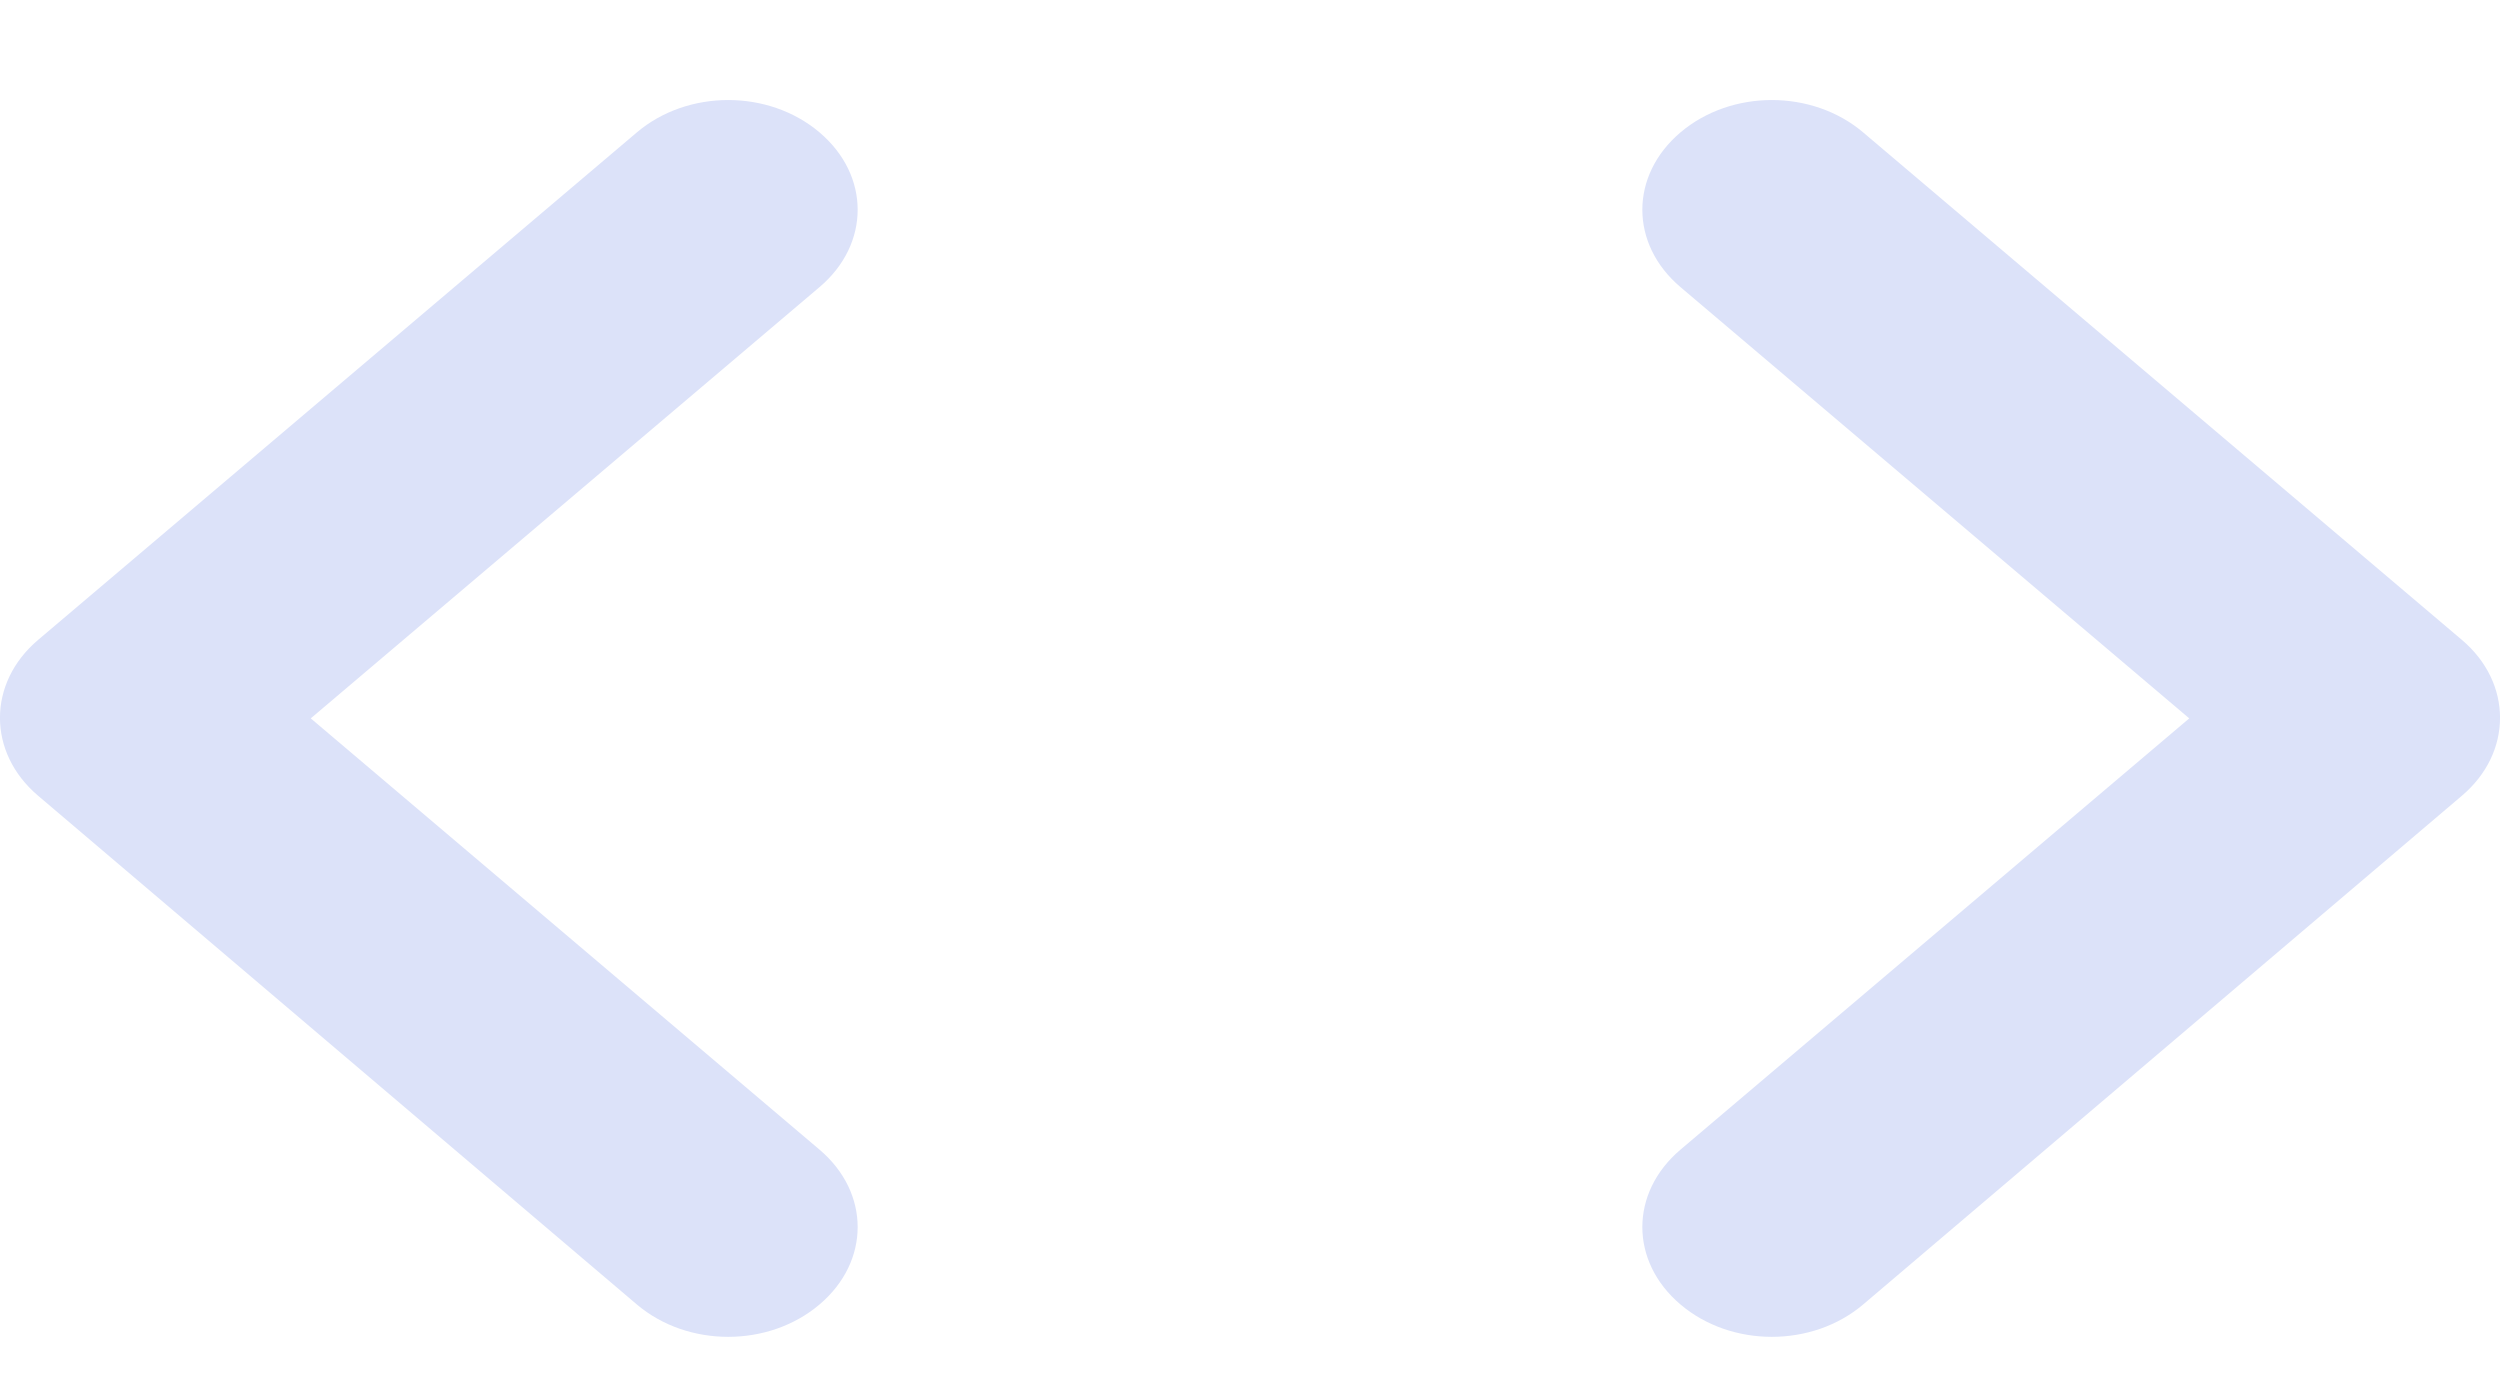 <svg width="20" height="11" viewBox="0 0 20 11" fill="none" xmlns="http://www.w3.org/2000/svg">
<path d="M6.556 9.197L2.486 5.747L6.556 2.297C6.963 1.952 6.963 1.404 6.556 1.059C6.149 0.714 5.502 0.714 5.095 1.059L0.305 5.119C-0.102 5.464 -0.102 6.021 0.305 6.366L5.095 10.436C5.502 10.781 6.149 10.781 6.556 10.436C6.963 10.091 6.963 9.542 6.556 9.197ZM13.444 9.197L17.514 5.747L13.444 2.297C13.037 1.952 13.037 1.404 13.444 1.059C13.851 0.714 14.498 0.714 14.905 1.059L19.695 5.119C20.102 5.464 20.102 6.021 19.695 6.366L14.905 10.436C14.498 10.781 13.851 10.781 13.444 10.436C13.037 10.091 13.037 9.542 13.444 9.197Z" fill="#DCE2F9"/>
</svg>
